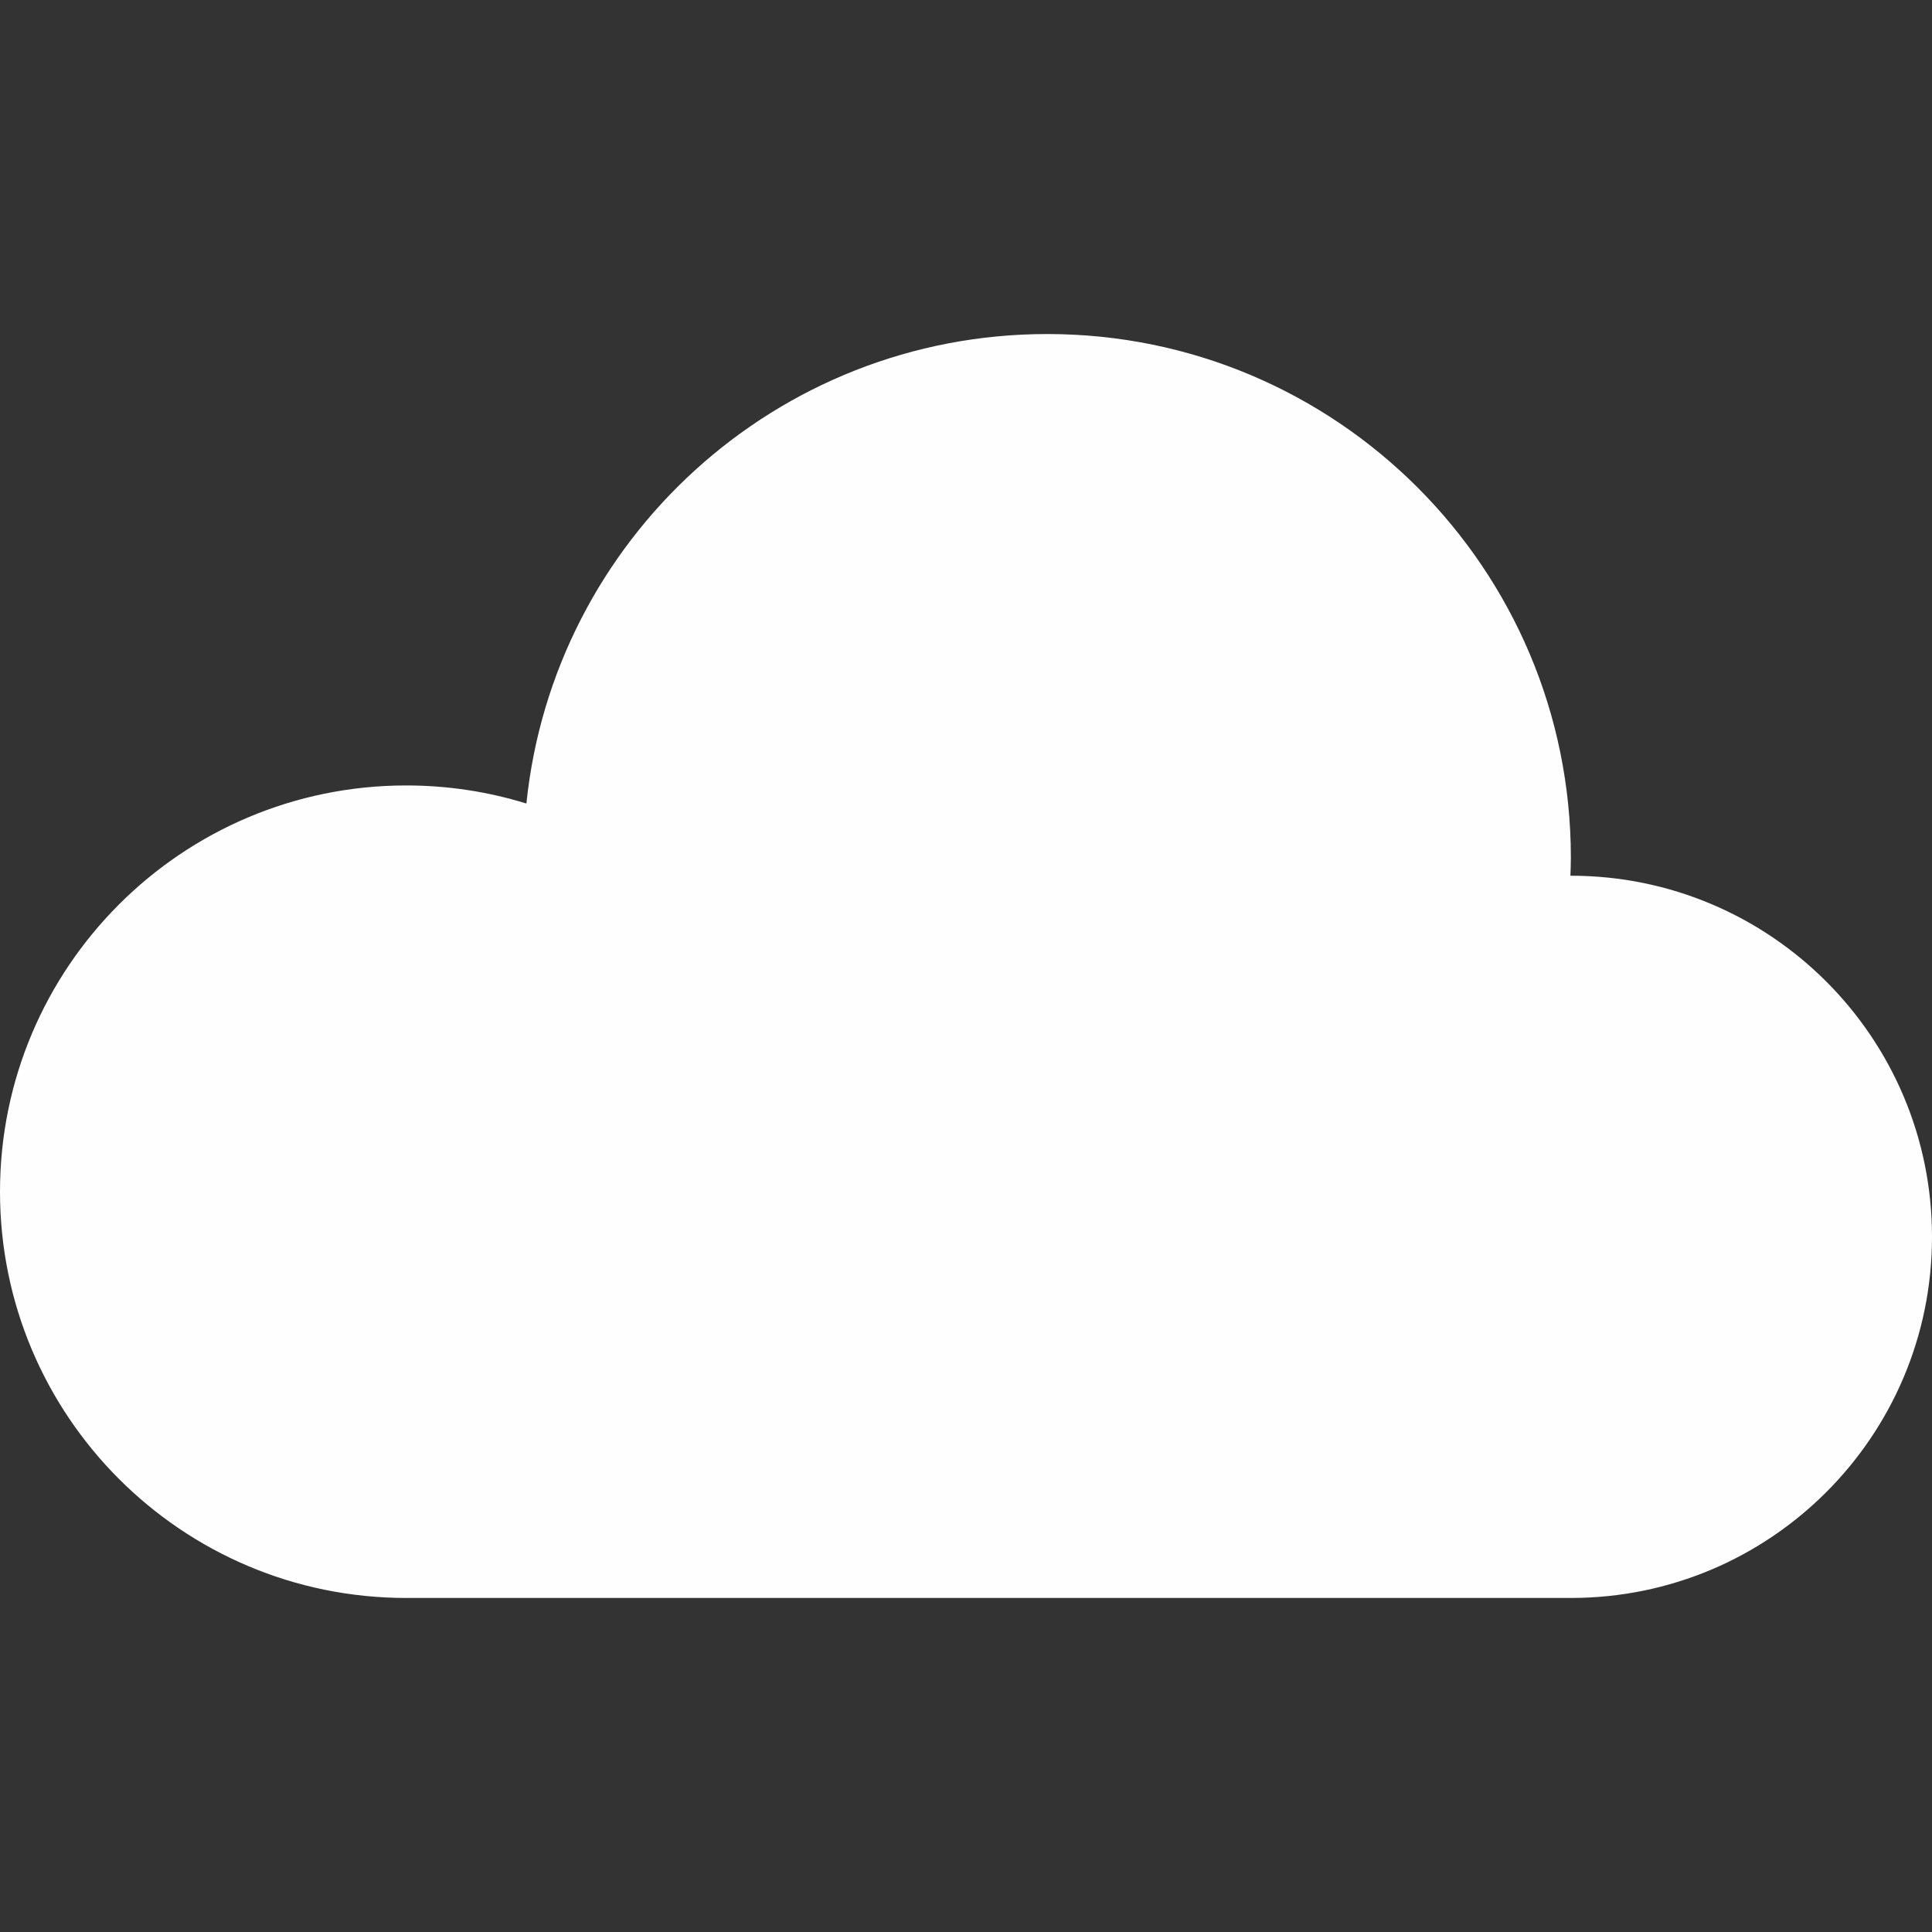 <?xml version="1.0" encoding="utf-8"?>

<!DOCTYPE svg PUBLIC "-//W3C//DTD SVG 1.1//EN" "http://www.w3.org/Graphics/SVG/1.1/DTD/svg11.dtd">
<!-- Uploaded to: SVG Repo, www.svgrepo.com, Generator: SVG Repo Mixer Tools -->
<svg height="800px" width="800px" version="1.1" id="_x32_" xmlns="http://www.w3.org/2000/svg" xmlns:xlink="http://www.w3.org/1999/xlink" 
	 viewBox="0 0 512 512"  xml:space="preserve">
<rect x="0" y="0" width="512" height="512" fill="#333333" stroke="none"/>
<style type="text/css">
	.st0{fill:#fefefe;}
</style>
<g>
	<path class="st0" d="M416.296,232.076c-0.042,0-0.079,0.009-0.121,0.009c0.056-1.594,0.121-3.187,0.121-4.79
		c0-76.646-62.131-138.771-138.763-138.771c-71.785,0-130.854,54.521-138.03,124.419c-10.066-3.113-20.755-4.791-31.842-4.791
		C48.207,208.152,0,256.354,0,315.814c0,59.46,48.207,107.662,107.662,107.662h308.634c52.852,0,95.704-42.842,95.704-95.695
		C512,274.919,469.148,232.076,416.296,232.076z"/>
</g>
</svg>